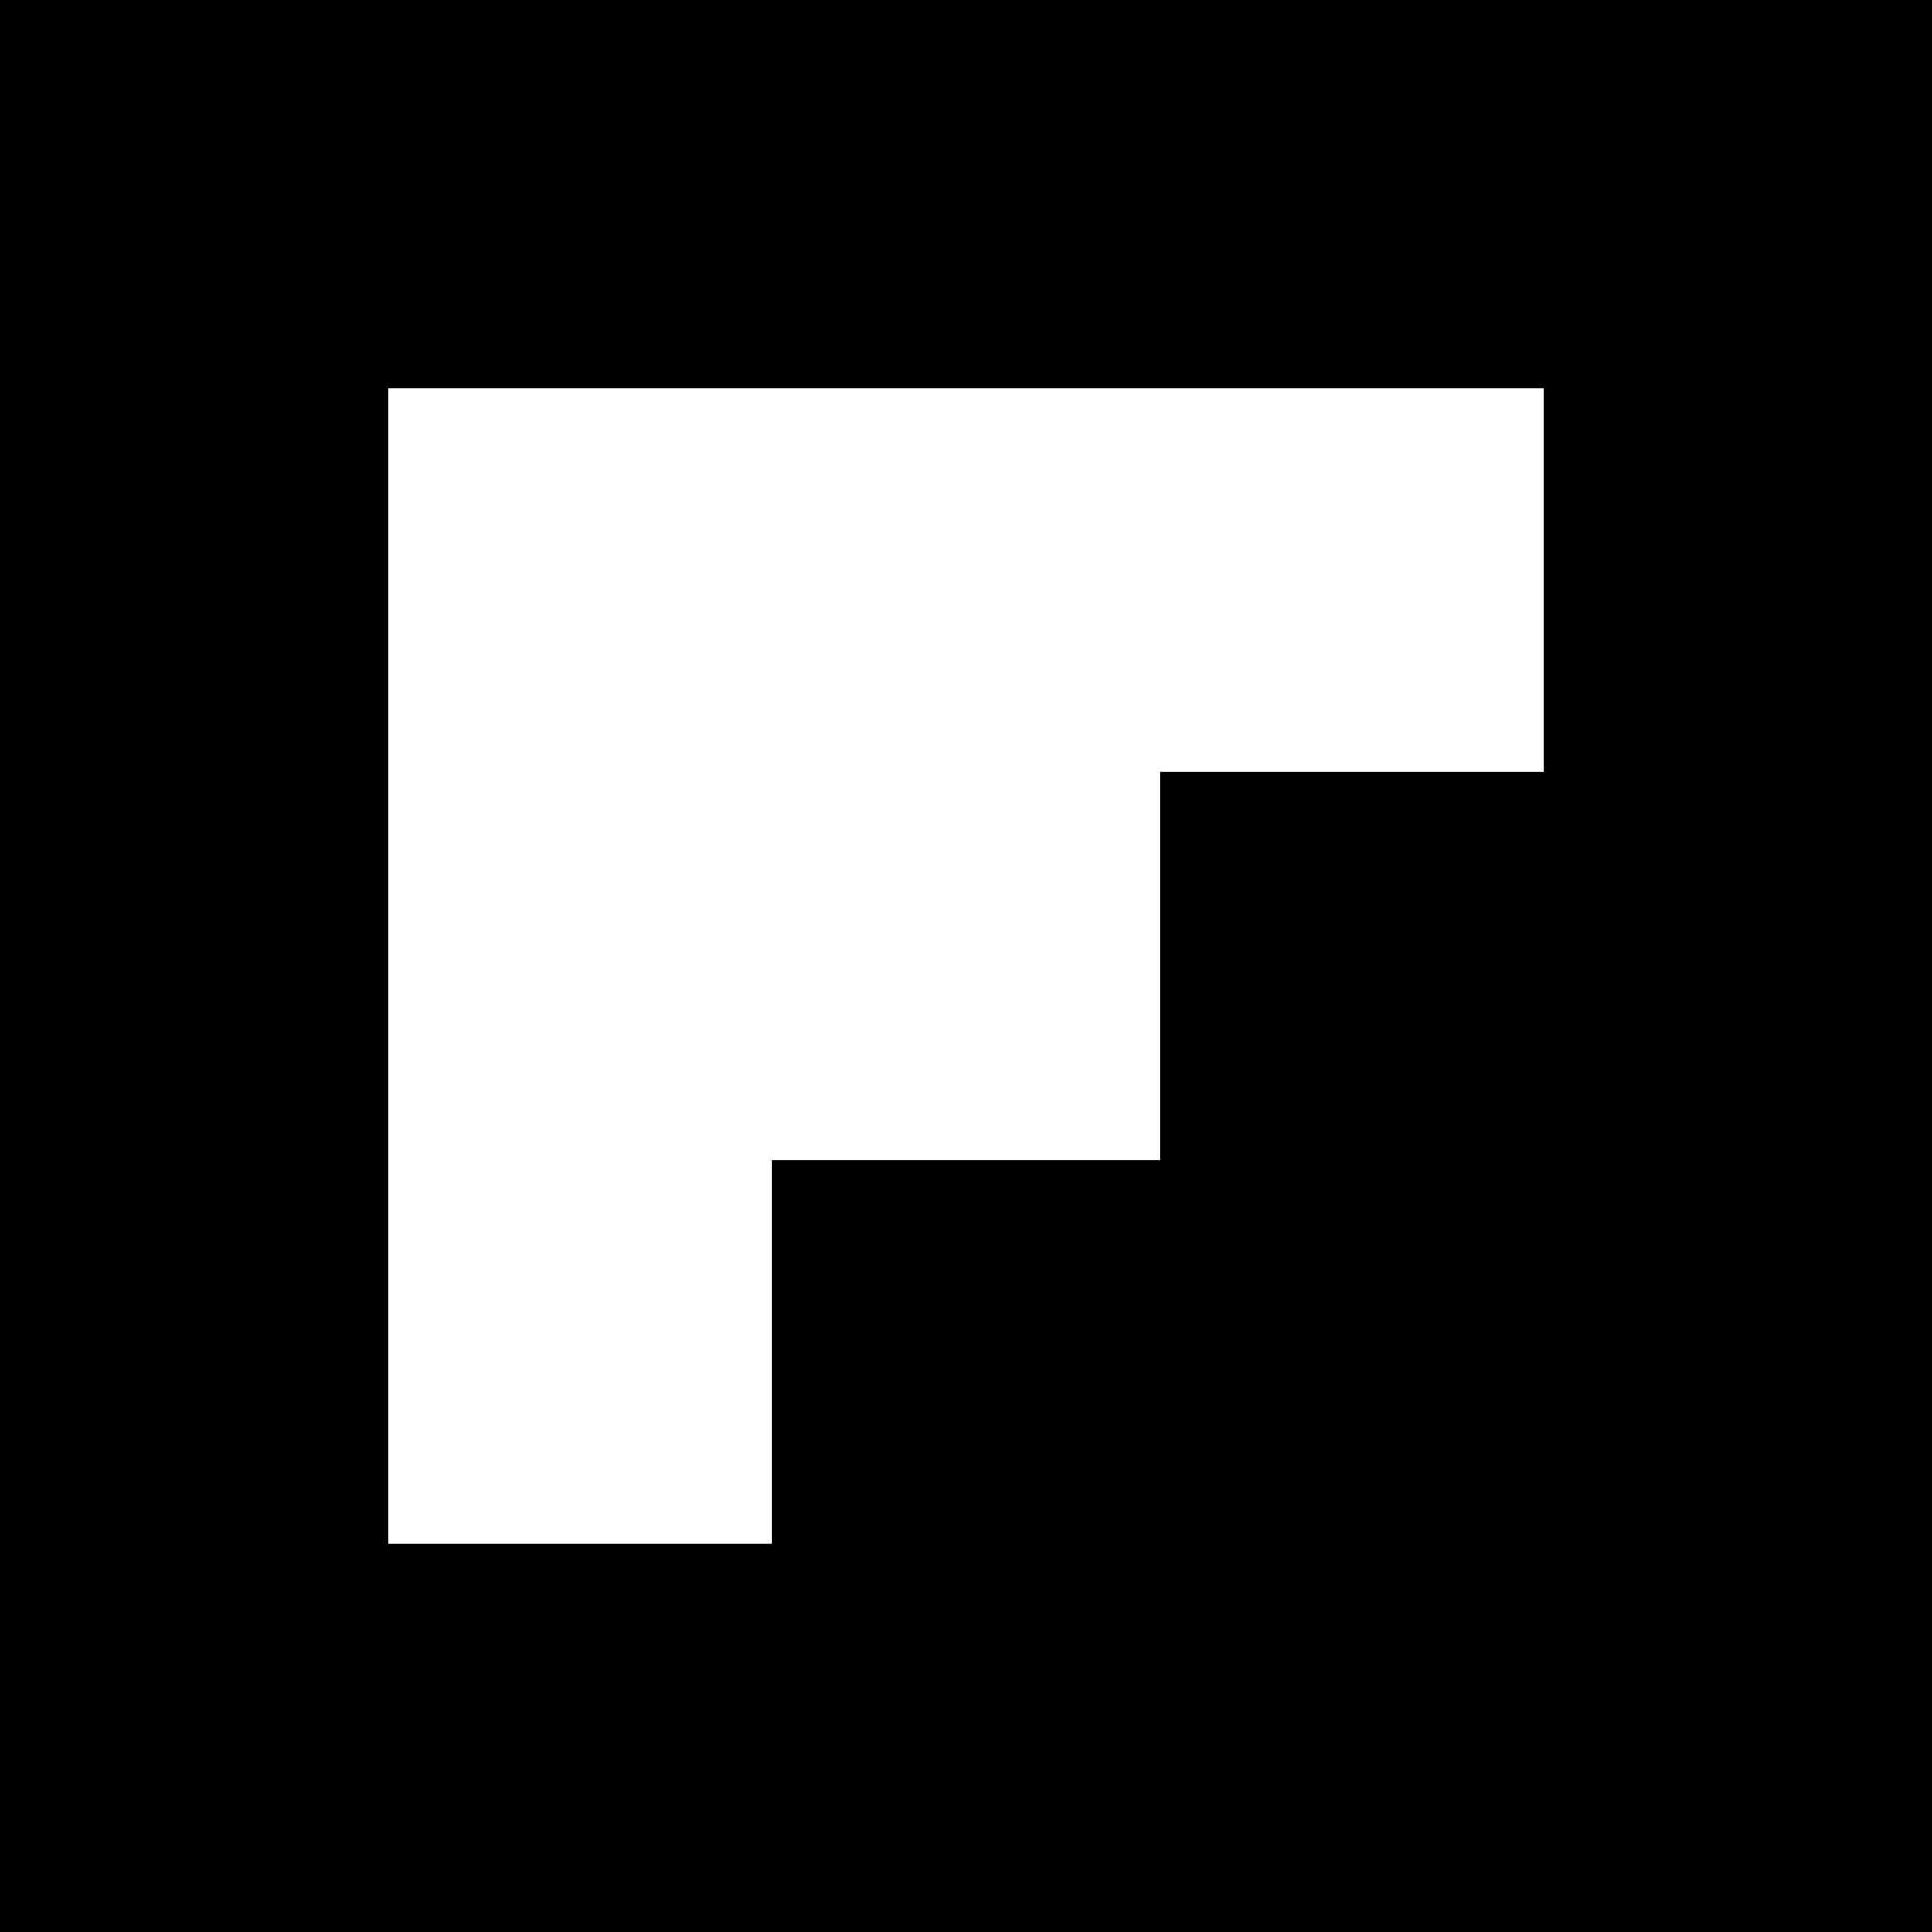 <svg xmlns="http://www.w3.org/2000/svg" viewBox="0 0 448 448">
  <path d="M 0 0 L 0 448 L 0 0 L 0 448 L 448 448 L 448 448 L 448 0 L 448 0 L 0 0 L 0 0 Z M 358 179 L 269 179 L 358 179 L 269 179 L 269 269 L 269 269 L 179 269 L 179 269 L 179 358 L 179 358 L 90 358 L 90 358 L 90 90 L 90 90 L 358 90 L 358 90 L 358 179 L 358 179 Z" />
</svg>